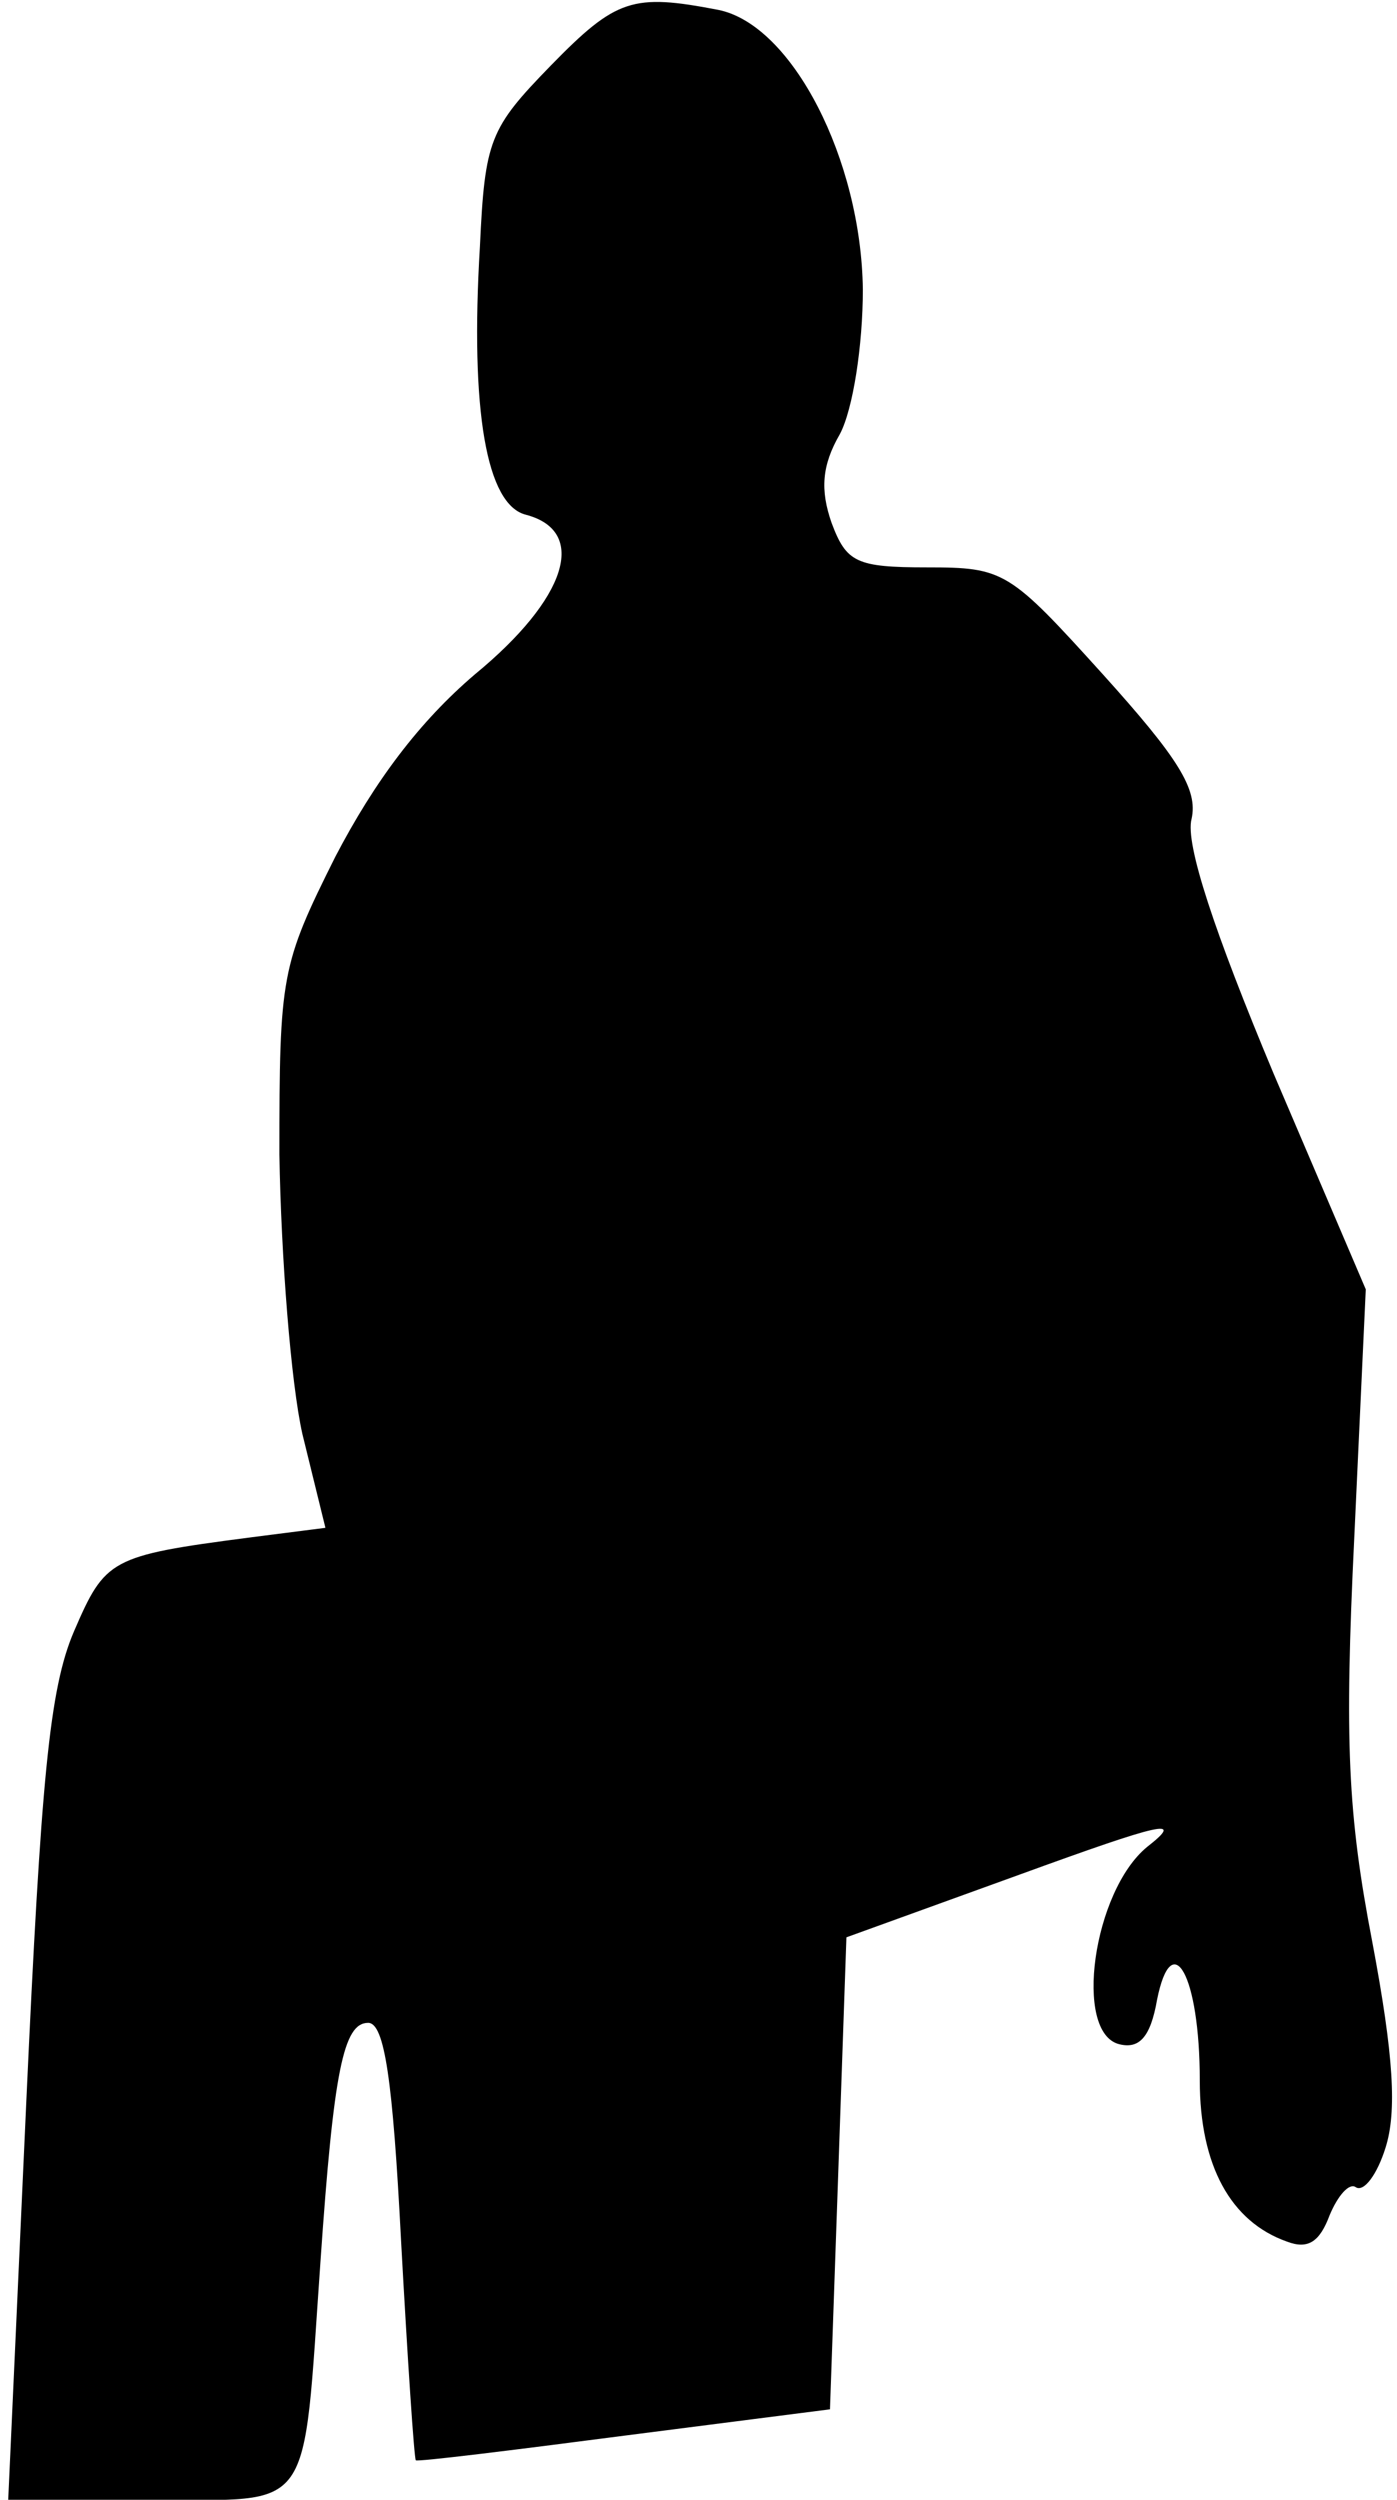 <?xml version="1.0" standalone="no"?>
<!DOCTYPE svg PUBLIC "-//W3C//DTD SVG 20010904//EN"
 "http://www.w3.org/TR/2001/REC-SVG-20010904/DTD/svg10.dtd">
<svg version="1.0" xmlns="http://www.w3.org/2000/svg"
 width="85pt" height="152pt" viewBox="0 0 85 152"
 preserveAspectRatio="xMidYMid meet">
<g transform="translate(0,152) scale(0.1,-0.1)"
fill="#000000" stroke="none">
<path fill="#000000" stroke="none" d="M335 1480 c-37 -38 -40 -45 -43 -110
-6 -100 4 -157 28 -163 38 -10 25 -51 -31 -97 -34 -29 -61 -65 -85 -111 -33
-66 -34 -72 -34 -181 1 -62 7 -139 14 -170 l14 -57 -47 -6 c-84 -11 -87 -13
-106 -57 -15 -35 -20 -90 -29 -286 l-11 -242 87 0 c100 0 92 -11 103 145 8
116 14 145 29 145 10 0 15 -35 20 -132 4 -73 8 -133 9 -134 1 -1 58 6 127 15
l125 16 5 143 5 144 105 38 c88 32 101 35 78 17 -33 -27 -45 -113 -17 -120 12
-3 19 4 23 27 9 45 26 15 26 -49 0 -52 19 -86 53 -98 13 -5 20 0 26 16 5 12
12 20 16 17 5 -3 13 8 18 24 7 22 5 56 -8 125 -15 78 -17 122 -11 246 l7 151
-56 131 c-36 86 -54 140 -50 155 4 18 -8 37 -54 88 -57 63 -60 65 -107 65 -43
0 -49 3 -58 27 -7 20 -6 35 5 54 8 15 14 54 14 88 -1 79 -43 161 -88 170 -52
10 -62 7 -102 -34z"/>
</g>
</svg>
